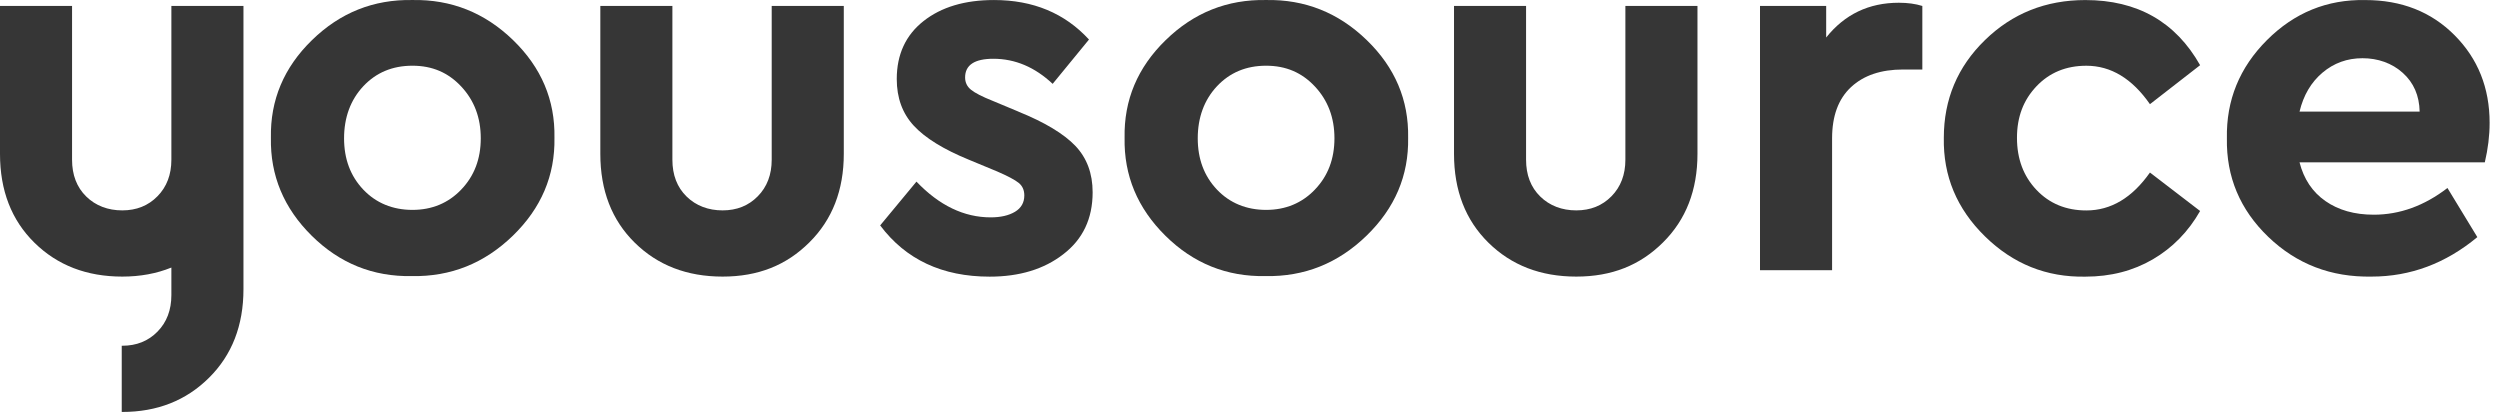 <svg preserveAspectRatio="none" width="100%" height="100%" overflow="visible" style="display: block;" viewBox="0 0 91 15" fill="none" xmlns="http://www.w3.org/2000/svg">
<g id="text">
<path id="Vector" d="M15.012 0.001C13.598 -0.025 12.381 0.461 11.358 1.459C10.333 2.456 9.835 3.642 9.861 5.016C9.835 6.388 10.331 7.578 11.348 8.582C12.364 9.587 13.58 10.076 14.992 10.05C16.404 10.075 17.628 9.587 18.666 8.582C19.701 7.578 20.206 6.389 20.182 5.016C20.207 3.642 19.706 2.457 18.675 1.459C17.645 0.461 16.423 -0.025 15.012 0.001ZM16.789 6.901C16.317 7.393 15.724 7.64 15.012 7.64C14.3 7.64 13.69 7.393 13.223 6.901C12.756 6.408 12.524 5.787 12.524 5.035C12.524 4.282 12.756 3.639 13.223 3.14C13.69 2.642 14.286 2.392 15.012 2.392C15.738 2.392 16.317 2.644 16.789 3.149C17.262 3.655 17.5 4.282 17.5 5.034C17.5 5.785 17.263 6.407 16.789 6.9V6.901Z" fill="#363636"/>
<path id="Vector_2" d="M28.09 5.813C28.09 6.356 27.922 6.8 27.585 7.143C27.248 7.487 26.82 7.658 26.302 7.658C25.785 7.658 25.334 7.49 24.991 7.153C24.647 6.817 24.475 6.369 24.475 5.813V0.216H21.852V5.599C21.852 6.934 22.269 8.012 23.105 8.834C23.942 9.658 25.006 10.068 26.302 10.068C27.599 10.068 28.625 9.655 29.46 8.824C30.296 7.996 30.714 6.921 30.714 5.599V0.216H28.09V5.813Z" fill="#363636"/>
<path id="Vector_3" d="M37.073 4.063L36.141 3.674C35.752 3.519 35.487 3.383 35.344 3.266C35.201 3.15 35.13 3.001 35.13 2.819C35.13 2.366 35.474 2.139 36.16 2.139C36.95 2.139 37.669 2.444 38.317 3.052L39.639 1.439C38.757 0.48 37.605 0.001 36.18 0.001C35.117 0.001 34.263 0.257 33.614 0.769C32.967 1.28 32.642 1.983 32.642 2.877C32.642 3.565 32.85 4.132 33.264 4.578C33.679 5.026 34.346 5.436 35.265 5.813L36.295 6.24C36.683 6.408 36.946 6.548 37.082 6.658C37.218 6.769 37.285 6.921 37.285 7.115C37.285 7.375 37.171 7.573 36.946 7.709C36.719 7.844 36.424 7.912 36.061 7.912C35.089 7.912 34.188 7.479 33.359 6.611L32.038 8.205C32.971 9.449 34.299 10.07 36.023 10.07C37.111 10.07 38.004 9.798 38.704 9.254C39.416 8.709 39.772 7.958 39.772 6.999C39.772 6.313 39.562 5.75 39.142 5.308C38.72 4.869 38.03 4.452 37.071 4.064L37.073 4.063Z" fill="#363636"/>
<path id="Vector_4" d="M46.086 0.001C44.672 -0.025 43.455 0.461 42.432 1.459C41.407 2.456 40.909 3.642 40.935 5.016C40.909 6.388 41.405 7.578 42.422 8.582C43.438 9.587 44.654 10.076 46.066 10.05C47.478 10.075 48.702 9.587 49.739 8.582C50.775 7.578 51.28 6.389 51.256 5.016C51.281 3.642 50.78 2.457 49.749 1.459C48.719 0.461 47.497 -0.025 46.086 0.001ZM47.863 6.901C47.391 7.393 46.797 7.64 46.086 7.64C45.374 7.64 44.764 7.393 44.297 6.901C43.83 6.408 43.598 5.787 43.598 5.035C43.598 4.282 43.83 3.639 44.297 3.14C44.764 2.642 45.36 2.392 46.086 2.392C46.812 2.392 47.391 2.644 47.863 3.149C48.336 3.655 48.574 4.282 48.574 5.034C48.574 5.785 48.337 6.407 47.863 6.9V6.901Z" fill="#363636"/>
<path id="Vector_5" d="M59.164 5.813C59.164 6.356 58.996 6.8 58.659 7.143C58.322 7.487 57.894 7.658 57.376 7.658C56.858 7.658 56.408 7.49 56.065 7.153C55.721 6.817 55.549 6.369 55.549 5.813V0.216H52.926V5.599C52.926 6.934 53.343 8.012 54.179 8.834C55.016 9.658 56.08 10.068 57.376 10.068C58.672 10.068 59.699 9.655 60.534 8.824C61.37 7.996 61.788 6.921 61.788 5.599V0.216H59.164V5.813Z" fill="#363636"/>
<path id="Vector_6" d="M66.473 1.362V0.216H64.064V9.836H66.688V5.036C66.688 4.22 66.918 3.598 67.377 3.171C67.838 2.742 68.469 2.53 69.272 2.53H69.973V0.217C69.727 0.139 69.441 0.1 69.117 0.1C68.028 0.1 67.147 0.521 66.474 1.364L66.473 1.362Z" fill="#363636"/>
<path id="Vector_7" d="M75.944 2.393C76.838 2.393 77.609 2.86 78.258 3.792L80.084 2.373C79.19 0.792 77.797 0.002 75.906 0.002C74.468 0.002 73.248 0.488 72.252 1.46C71.254 2.431 70.755 3.617 70.755 5.017C70.729 6.403 71.227 7.599 72.252 8.603C73.275 9.607 74.492 10.096 75.906 10.07C76.826 10.07 77.644 9.859 78.364 9.439C79.083 9.018 79.656 8.432 80.084 7.68L78.258 6.28C77.609 7.201 76.839 7.66 75.944 7.66C75.206 7.66 74.601 7.411 74.127 6.912C73.654 6.413 73.418 5.782 73.418 5.017C73.418 4.252 73.654 3.64 74.127 3.141C74.6 2.643 75.205 2.393 75.944 2.393Z" fill="#363636"/>
<path id="Vector_8" d="M90.622 4.471C90.622 3.202 90.198 2.139 89.349 1.285C88.5 0.429 87.414 0.002 86.093 0.002C84.707 -0.024 83.515 0.462 82.517 1.46C81.519 2.457 81.032 3.649 81.059 5.036C81.034 6.436 81.535 7.631 82.565 8.622C83.596 9.612 84.849 10.095 86.326 10.068C87.739 10.068 89.02 9.589 90.175 8.631L89.087 6.843C88.245 7.491 87.35 7.815 86.405 7.815C85.704 7.815 85.119 7.649 84.646 7.319C84.172 6.989 83.859 6.519 83.703 5.91H90.447C90.563 5.418 90.622 4.938 90.622 4.472V4.471ZM83.703 4.063C83.846 3.467 84.124 2.995 84.539 2.644C84.954 2.294 85.44 2.119 85.996 2.119C86.553 2.119 87.068 2.297 87.463 2.654C87.859 3.01 88.063 3.48 88.075 4.063H83.702H83.703Z" fill="#363636"/>
<path id="Vector_9" d="M8.862 0.216H6.238V5.813C6.238 6.356 6.07 6.8 5.733 7.143C5.396 7.487 4.969 7.658 4.451 7.658C3.933 7.658 3.482 7.49 3.139 7.153C2.795 6.817 2.623 6.369 2.623 5.813V0.216H0V5.599C0 6.934 0.417 8.012 1.253 8.834C2.09 9.658 3.156 10.068 4.451 10.068C5.104 10.068 5.699 9.958 6.238 9.739V10.74C6.238 11.284 6.07 11.728 5.733 12.071C5.396 12.415 4.969 12.585 4.451 12.585C4.444 12.585 4.437 12.584 4.431 12.584V14.995C4.437 14.995 4.444 14.995 4.451 14.995C5.719 14.995 6.773 14.581 7.608 13.751C8.444 12.923 8.862 11.847 8.862 10.526V5.142V0.216Z" fill="#363636"/>
</g>
</svg>
